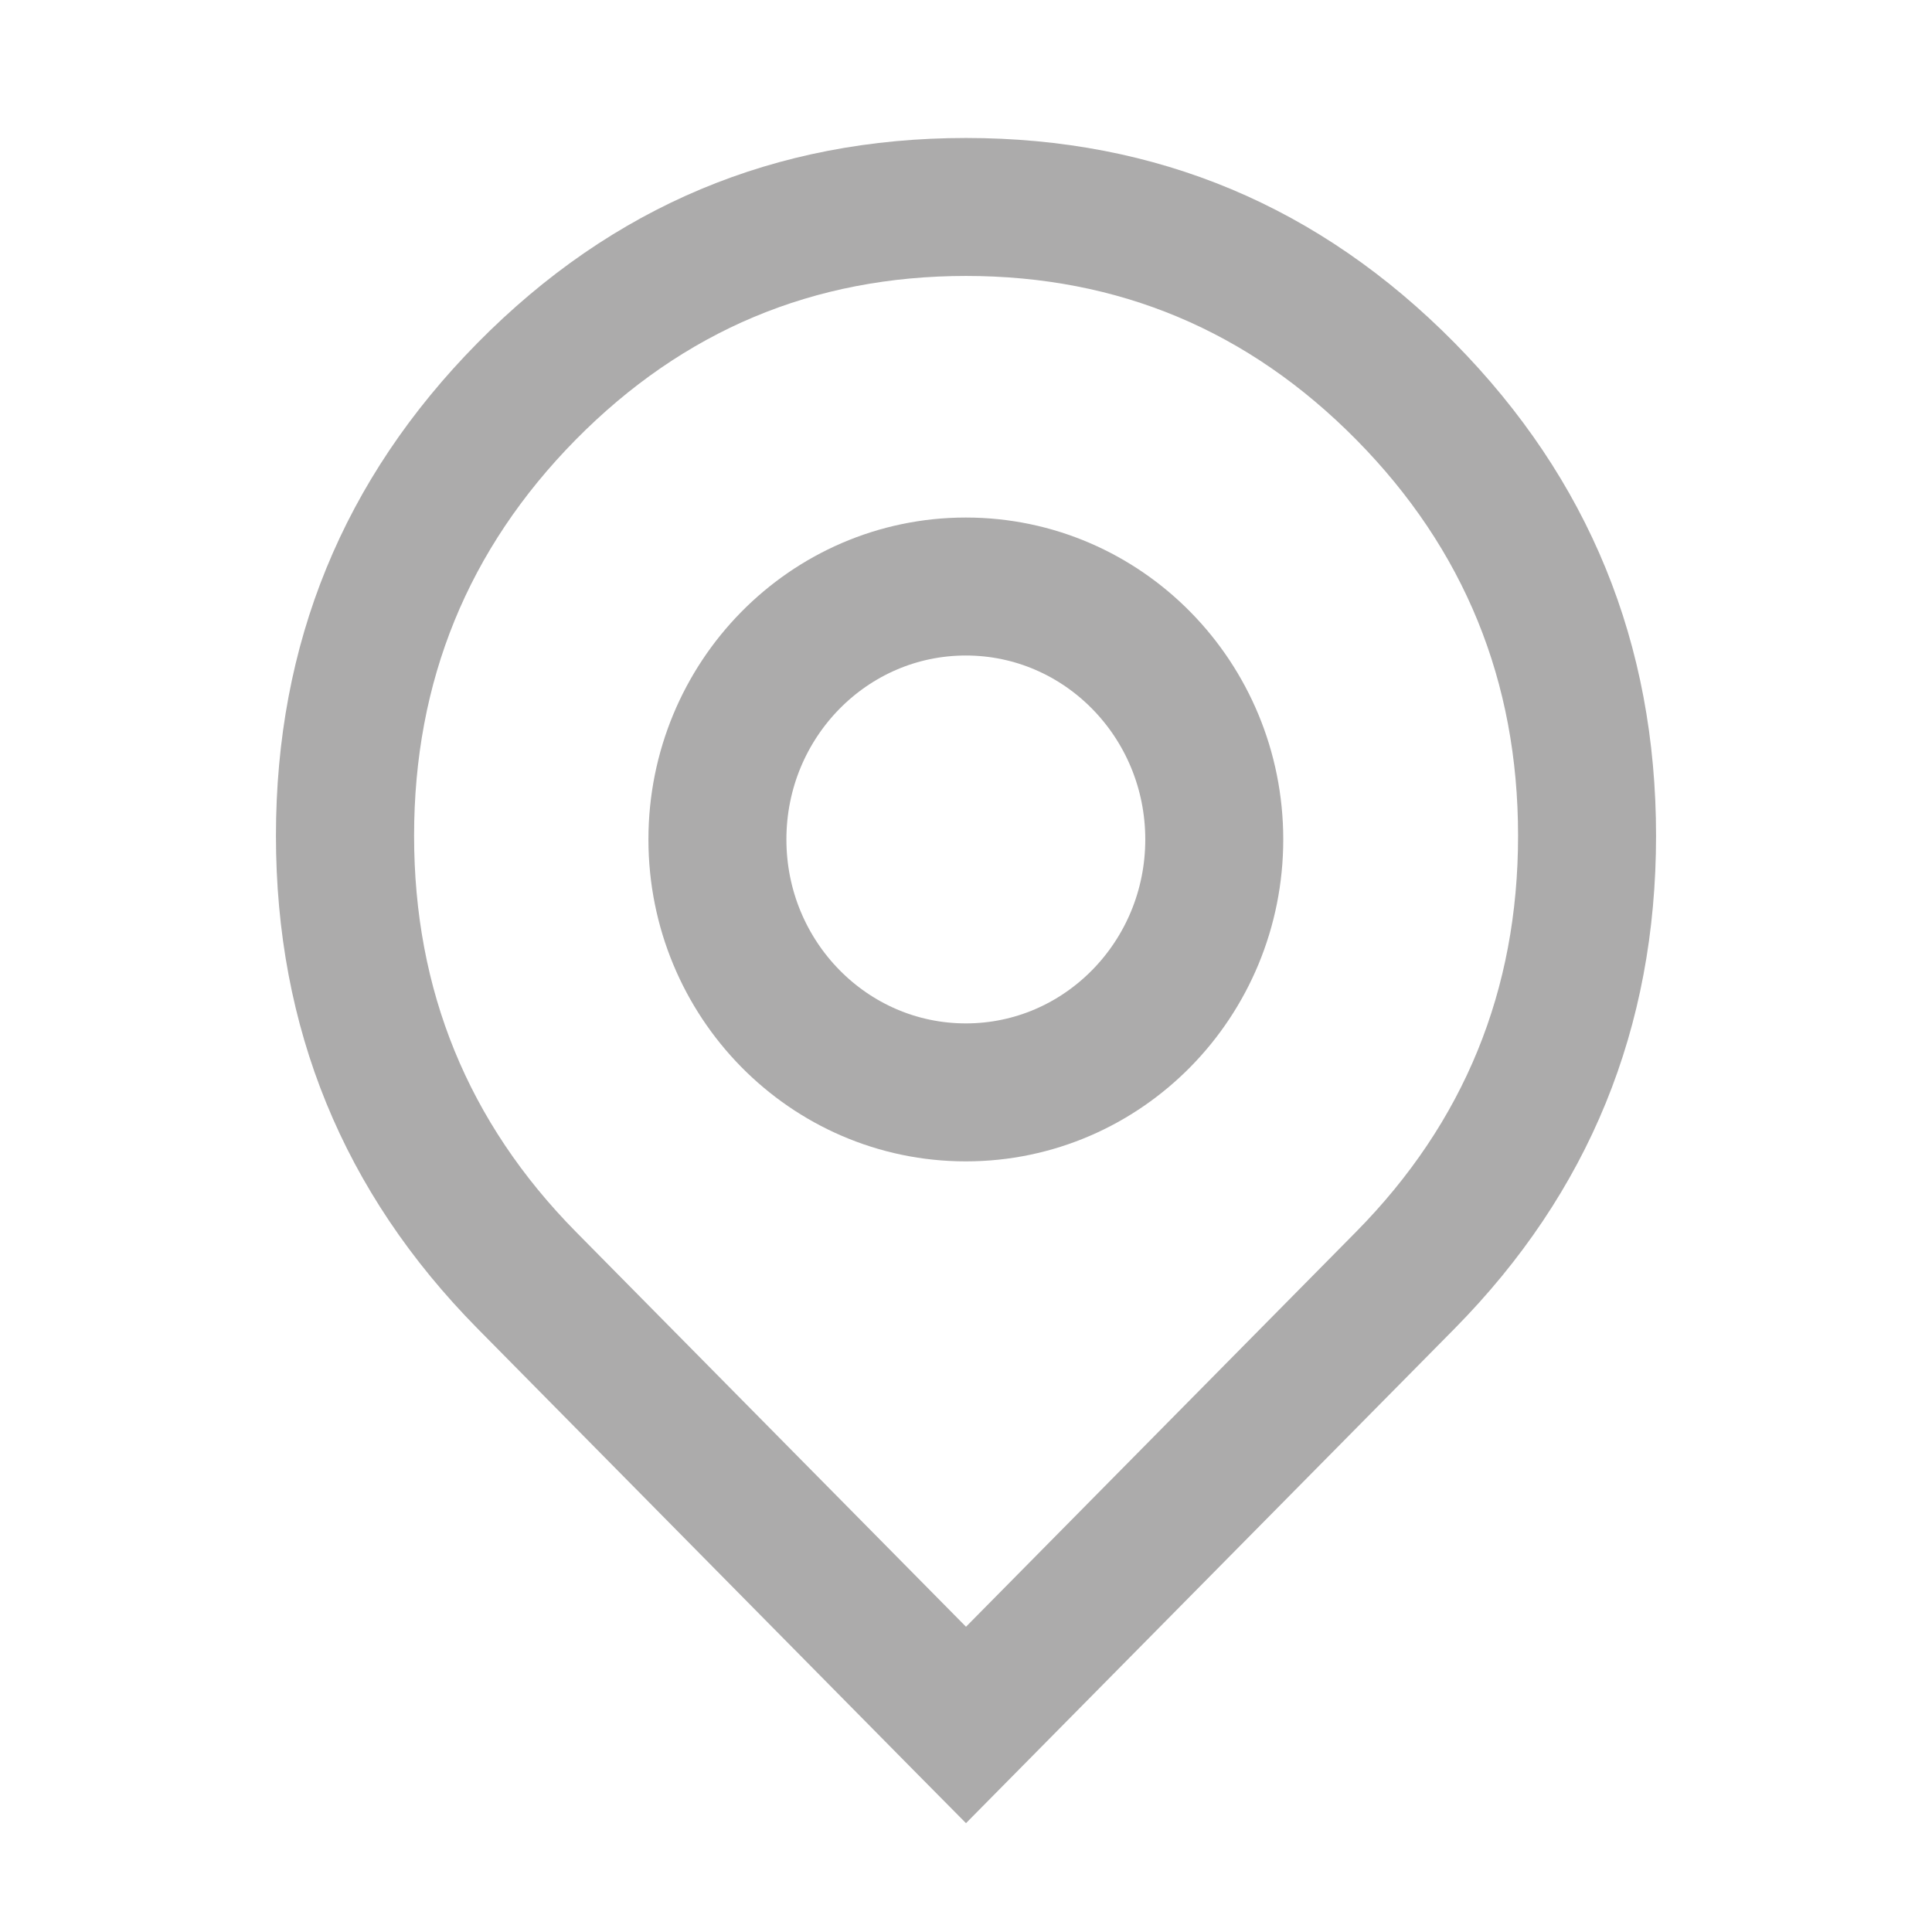 <svg xmlns="http://www.w3.org/2000/svg" xmlns:xlink="http://www.w3.org/1999/xlink" fill="none" version="1.1" width="12" height="12" viewBox="0 0 12 12"><g><g style="opacity:0;"><rect x="0" y="0" width="12" height="12" rx="0" fill="#D8D8D8" fill-opacity="1"/></g><g><g><path d="M2.966,8.252L5.695,11.016L6,11.324L9.035,8.252Q10.286,6.983,10.286,5.191Q10.286,3.399,9.034,2.129Q7.778,0.857,6,0.857Q4.222,0.857,2.966,2.13Q1.714,3.399,1.714,5.191Q1.714,6.983,2.966,8.252ZM6,10.104L8.424,7.65Q9.429,6.631,9.429,5.191Q9.429,3.75,8.425,2.732Q7.42,1.714,6,1.714Q4.58,1.714,3.576,2.731Q2.572,3.75,2.572,5.191Q2.572,6.631,3.576,7.65L6,10.104Z" fill-rule="evenodd" fill="#acabab" fill-opacity="1"/></g><g><ellipse cx="5.999" cy="5.214" rx="1.543" ry="1.571" fill-opacity="0" stroke-opacity="1" stroke="#acabab" fill="none" stroke-width="0.857"/></g></g></g></svg>